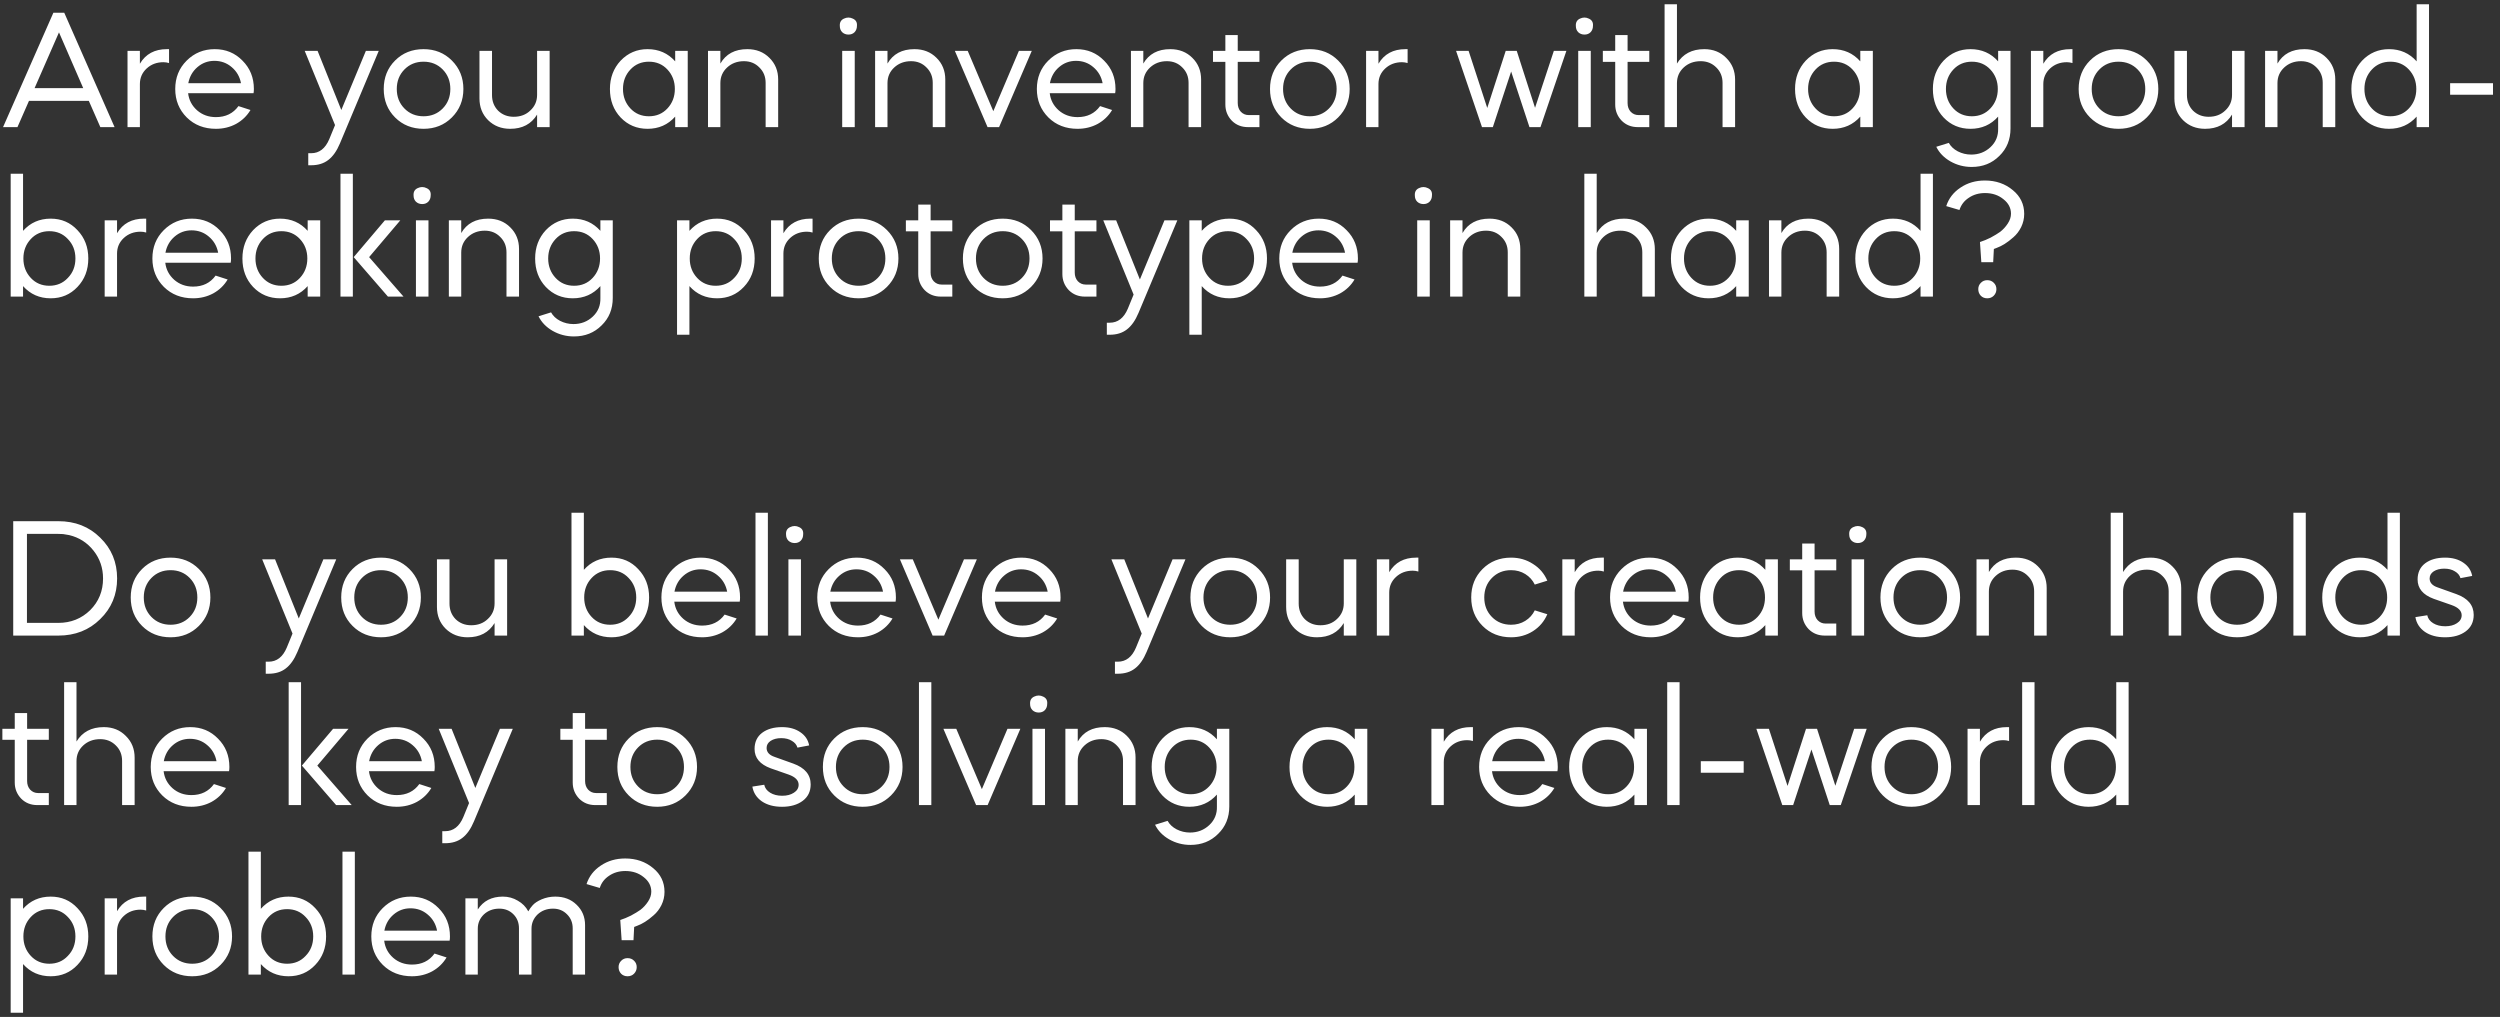 <svg width="295" height="120" viewBox="0 0 295 120" fill="none" xmlns="http://www.w3.org/2000/svg">
<rect x="0" y="0" width="295" height="120" fill="#333333" stroke="none"/>
<path d="M2.06 15H0.36L6.3 1.5H7.58L13.52 15H11.84L10.48 11.9H3.42L2.06 15ZM9.82 10.4L6.96 3.82L4.08 10.4H9.82ZM16.507 9.92V15H15.047V6H16.507V7.52C17.187 6.373 18.247 5.8 19.687 5.8H19.947V7.44C19.72 7.373 19.5 7.34 19.287 7.34C18.5 7.34 17.84 7.587 17.307 8.08C16.773 8.573 16.507 9.187 16.507 9.92ZM29.918 11H22.198C22.291 11.8 22.644 12.473 23.258 13.02C23.871 13.553 24.611 13.82 25.478 13.82C26.624 13.82 27.511 13.387 28.138 12.52L29.558 12.98C29.144 13.673 28.578 14.22 27.858 14.62C27.138 15.007 26.344 15.2 25.478 15.2C24.091 15.2 22.944 14.753 22.038 13.86C21.131 12.953 20.678 11.833 20.678 10.5C20.678 9.167 21.124 8.053 22.018 7.16C22.924 6.253 24.031 5.8 25.338 5.8C26.644 5.8 27.738 6.253 28.618 7.16C29.511 8.053 29.958 9.167 29.958 10.5C29.958 10.7 29.944 10.867 29.918 11ZM22.218 9.82H28.438C28.291 9.047 27.924 8.413 27.338 7.92C26.764 7.427 26.084 7.18 25.298 7.18C24.538 7.18 23.871 7.427 23.298 7.92C22.724 8.413 22.364 9.047 22.218 9.82ZM38.854 16.42L39.534 14.76L35.954 6H37.474L40.274 12.98L43.174 6H44.694L40.114 16.92C39.74 17.813 39.28 18.467 38.734 18.88C38.2 19.293 37.527 19.5 36.714 19.5H36.374V18.08H36.714C37.674 18.08 38.387 17.527 38.854 16.42ZM49.98 15.2C48.633 15.2 47.513 14.753 46.62 13.86C45.727 12.967 45.28 11.847 45.28 10.5C45.28 9.153 45.727 8.033 46.62 7.14C47.513 6.247 48.633 5.8 49.98 5.8C51.313 5.8 52.427 6.247 53.32 7.14C54.227 8.047 54.68 9.167 54.68 10.5C54.68 11.833 54.227 12.953 53.32 13.86C52.427 14.753 51.313 15.2 49.98 15.2ZM49.98 7.28C49.073 7.28 48.32 7.587 47.72 8.2C47.12 8.813 46.82 9.58 46.82 10.5C46.82 11.42 47.12 12.187 47.72 12.8C48.32 13.413 49.073 13.72 49.98 13.72C50.887 13.72 51.64 13.413 52.24 12.8C52.84 12.187 53.14 11.42 53.14 10.5C53.14 9.58 52.84 8.813 52.24 8.2C51.64 7.587 50.887 7.28 49.98 7.28ZM56.577 11.62V6H58.057V11.22C58.057 11.953 58.297 12.567 58.777 13.06C59.27 13.54 59.884 13.78 60.617 13.78C61.417 13.78 62.07 13.533 62.577 13.04C63.11 12.547 63.377 11.933 63.377 11.2V6H64.857V15H63.377V13.52C62.697 14.64 61.637 15.2 60.197 15.2C59.157 15.2 58.29 14.86 57.597 14.18C56.917 13.5 56.577 12.647 56.577 11.62ZM76.412 5.8C77.732 5.8 78.819 6.28 79.672 7.24V6H81.152V15H79.672V13.76C78.819 14.72 77.732 15.2 76.412 15.2C75.145 15.2 74.085 14.753 73.232 13.86C72.392 12.967 71.972 11.847 71.972 10.5C71.972 9.18 72.392 8.067 73.232 7.16C74.099 6.253 75.159 5.8 76.412 5.8ZM78.752 8.2C78.179 7.587 77.452 7.28 76.572 7.28C75.692 7.28 74.966 7.587 74.392 8.2C73.805 8.827 73.512 9.593 73.512 10.5C73.512 11.407 73.805 12.173 74.392 12.8C74.966 13.413 75.692 13.72 76.572 13.72C77.452 13.72 78.179 13.413 78.752 12.8C79.339 12.173 79.632 11.407 79.632 10.5C79.632 9.593 79.339 8.827 78.752 8.2ZM83.544 15V6H85.004V7.5C85.657 6.367 86.717 5.8 88.184 5.8C89.237 5.8 90.104 6.14 90.784 6.82C91.477 7.5 91.824 8.353 91.824 9.38V15H90.344V9.78C90.344 9.047 90.097 8.44 89.604 7.96C89.124 7.467 88.517 7.22 87.784 7.22C86.997 7.22 86.337 7.467 85.804 7.96C85.27 8.453 85.004 9.067 85.004 9.8V15H83.544ZM100.859 15H99.379V6H100.859V15ZM99.099 3.06C99.072 2.647 99.232 2.36 99.579 2.2C99.939 2.027 100.292 2.027 100.639 2.2C100.999 2.36 101.159 2.647 101.119 3.06C101.119 3.353 101.025 3.6 100.839 3.8C100.652 3.987 100.412 4.08 100.119 4.08C99.825 4.08 99.579 3.987 99.379 3.8C99.192 3.613 99.099 3.367 99.099 3.06ZM103.263 15V6H104.723V7.5C105.376 6.367 106.436 5.8 107.903 5.8C108.956 5.8 109.823 6.14 110.503 6.82C111.196 7.5 111.543 8.353 111.543 9.38V15H110.063V9.78C110.063 9.047 109.816 8.44 109.323 7.96C108.843 7.467 108.236 7.22 107.503 7.22C106.716 7.22 106.056 7.467 105.523 7.96C104.99 8.453 104.723 9.067 104.723 9.8V15H103.263ZM116.531 15L112.671 6H114.191L117.211 13.12L120.231 6H121.751L117.891 15H116.531ZM131.589 11H123.869C123.962 11.8 124.315 12.473 124.929 13.02C125.542 13.553 126.282 13.82 127.149 13.82C128.295 13.82 129.182 13.387 129.809 12.52L131.229 12.98C130.815 13.673 130.249 14.22 129.529 14.62C128.809 15.007 128.015 15.2 127.149 15.2C125.762 15.2 124.615 14.753 123.709 13.86C122.802 12.953 122.349 11.833 122.349 10.5C122.349 9.167 122.795 8.053 123.689 7.16C124.595 6.253 125.702 5.8 127.009 5.8C128.315 5.8 129.409 6.253 130.289 7.16C131.182 8.053 131.629 9.167 131.629 10.5C131.629 10.7 131.615 10.867 131.589 11ZM123.889 9.82H130.109C129.962 9.047 129.595 8.413 129.009 7.92C128.435 7.427 127.755 7.18 126.969 7.18C126.209 7.18 125.542 7.427 124.969 7.92C124.395 8.413 124.035 9.047 123.889 9.82ZM133.451 15V6H134.911V7.5C135.565 6.367 136.625 5.8 138.091 5.8C139.145 5.8 140.011 6.14 140.691 6.82C141.385 7.5 141.731 8.353 141.731 9.38V15H140.251V9.78C140.251 9.047 140.005 8.44 139.511 7.96C139.031 7.467 138.425 7.22 137.691 7.22C136.905 7.22 136.245 7.467 135.711 7.96C135.178 8.453 134.911 9.067 134.911 9.8V15H133.451ZM143.133 7.3V6H144.593V4.14H146.053V6H148.613V7.3H146.053V12.16C146.053 12.573 146.173 12.913 146.413 13.18C146.666 13.447 146.98 13.58 147.353 13.58H148.613V15H147.253C146.493 15 145.86 14.747 145.353 14.24C144.846 13.707 144.593 13.073 144.593 12.34V7.3H143.133ZM154.561 15.2C153.215 15.2 152.095 14.753 151.201 13.86C150.308 12.967 149.861 11.847 149.861 10.5C149.861 9.153 150.308 8.033 151.201 7.14C152.095 6.247 153.215 5.8 154.561 5.8C155.895 5.8 157.008 6.247 157.901 7.14C158.808 8.047 159.261 9.167 159.261 10.5C159.261 11.833 158.808 12.953 157.901 13.86C157.008 14.753 155.895 15.2 154.561 15.2ZM154.561 7.28C153.655 7.28 152.901 7.587 152.301 8.2C151.701 8.813 151.401 9.58 151.401 10.5C151.401 11.42 151.701 12.187 152.301 12.8C152.901 13.413 153.655 13.72 154.561 13.72C155.468 13.72 156.221 13.413 156.821 12.8C157.421 12.187 157.721 11.42 157.721 10.5C157.721 9.58 157.421 8.813 156.821 8.2C156.221 7.587 155.468 7.28 154.561 7.28ZM162.658 9.92V15H161.198V6H162.658V7.52C163.338 6.373 164.398 5.8 165.838 5.8H166.098V7.44C165.872 7.373 165.652 7.34 165.438 7.34C164.652 7.34 163.992 7.587 163.458 8.08C162.925 8.573 162.658 9.187 162.658 9.92ZM176.155 15H174.875L171.815 6H173.295L175.495 12.74L177.675 6H178.975L181.135 12.72L183.355 6H184.835L181.775 15H180.475L178.315 8.44L176.155 15ZM187.71 15H186.23V6H187.71V15ZM185.95 3.06C185.924 2.647 186.084 2.36 186.43 2.2C186.79 2.027 187.144 2.027 187.49 2.2C187.85 2.36 188.01 2.647 187.97 3.06C187.97 3.353 187.877 3.6 187.69 3.8C187.504 3.987 187.264 4.08 186.97 4.08C186.677 4.08 186.43 3.987 186.23 3.8C186.044 3.613 185.95 3.367 185.95 3.06ZM189.135 7.3V6H190.595V4.14H192.055V6H194.615V7.3H192.055V12.16C192.055 12.573 192.175 12.913 192.415 13.18C192.668 13.447 192.981 13.58 193.355 13.58H194.615V15H193.255C192.495 15 191.861 14.747 191.355 14.24C190.848 13.707 190.595 13.073 190.595 12.34V7.3H189.135ZM196.421 15V0.5H197.881V7.5C198.574 6.367 199.648 5.8 201.101 5.8C202.154 5.8 203.021 6.147 203.701 6.84C204.394 7.52 204.741 8.373 204.741 9.4V15H203.261V9.78C203.261 9.047 203.014 8.44 202.521 7.96C202.028 7.467 201.414 7.22 200.681 7.22C199.881 7.22 199.214 7.467 198.681 7.96C198.148 8.453 197.881 9.067 197.881 9.8V15H196.421ZM216.255 5.8C217.575 5.8 218.662 6.28 219.515 7.24V6H220.995V15H219.515V13.76C218.662 14.72 217.575 15.2 216.255 15.2C214.988 15.2 213.928 14.753 213.075 13.86C212.235 12.967 211.815 11.847 211.815 10.5C211.815 9.18 212.235 8.067 213.075 7.16C213.942 6.253 215.002 5.8 216.255 5.8ZM218.595 8.2C218.022 7.587 217.295 7.28 216.415 7.28C215.535 7.28 214.808 7.587 214.235 8.2C213.648 8.827 213.355 9.593 213.355 10.5C213.355 11.407 213.648 12.173 214.235 12.8C214.808 13.413 215.535 13.72 216.415 13.72C217.295 13.72 218.022 13.413 218.595 12.8C219.182 12.173 219.475 11.407 219.475 10.5C219.475 9.593 219.182 8.827 218.595 8.2ZM232.52 15.2C231.253 15.2 230.193 14.753 229.34 13.86C228.5 12.967 228.08 11.847 228.08 10.5C228.08 9.18 228.5 8.067 229.34 7.16C230.207 6.253 231.267 5.8 232.52 5.8C233.84 5.8 234.927 6.28 235.78 7.24V6H237.24V15.16C237.24 16.467 236.8 17.547 235.92 18.4C235.053 19.267 233.967 19.7 232.66 19.7C231.753 19.7 230.913 19.48 230.14 19.04C229.38 18.6 228.827 18.027 228.48 17.32L229.96 16.86C230.187 17.273 230.54 17.607 231.02 17.86C231.513 18.113 232.04 18.24 232.6 18.24C233.493 18.24 234.253 17.947 234.88 17.36C235.507 16.773 235.807 16.04 235.78 15.16V13.76C234.927 14.72 233.84 15.2 232.52 15.2ZM234.86 8.2C234.287 7.587 233.56 7.28 232.68 7.28C231.8 7.28 231.073 7.587 230.5 8.2C229.913 8.827 229.62 9.593 229.62 10.5C229.62 11.407 229.913 12.173 230.5 12.8C231.073 13.413 231.8 13.72 232.68 13.72C233.56 13.72 234.287 13.413 234.86 12.8C235.447 12.173 235.74 11.407 235.74 10.5C235.74 9.593 235.447 8.827 234.86 8.2ZM241.111 9.92V15H239.651V6H241.111V7.52C241.791 6.373 242.851 5.8 244.291 5.8H244.551V7.44C244.325 7.373 244.105 7.34 243.891 7.34C243.105 7.34 242.445 7.587 241.911 8.08C241.378 8.573 241.111 9.187 241.111 9.92ZM249.982 15.2C248.636 15.2 247.516 14.753 246.622 13.86C245.729 12.967 245.282 11.847 245.282 10.5C245.282 9.153 245.729 8.033 246.622 7.14C247.516 6.247 248.636 5.8 249.982 5.8C251.316 5.8 252.429 6.247 253.322 7.14C254.229 8.047 254.682 9.167 254.682 10.5C254.682 11.833 254.229 12.953 253.322 13.86C252.429 14.753 251.316 15.2 249.982 15.2ZM249.982 7.28C249.076 7.28 248.322 7.587 247.722 8.2C247.122 8.813 246.822 9.58 246.822 10.5C246.822 11.42 247.122 12.187 247.722 12.8C248.322 13.413 249.076 13.72 249.982 13.72C250.889 13.72 251.642 13.413 252.242 12.8C252.842 12.187 253.142 11.42 253.142 10.5C253.142 9.58 252.842 8.813 252.242 8.2C251.642 7.587 250.889 7.28 249.982 7.28ZM256.579 11.62V6H258.059V11.22C258.059 11.953 258.299 12.567 258.779 13.06C259.273 13.54 259.886 13.78 260.619 13.78C261.419 13.78 262.073 13.533 262.579 13.04C263.113 12.547 263.379 11.933 263.379 11.2V6H264.859V15H263.379V13.52C262.699 14.64 261.639 15.2 260.199 15.2C259.159 15.2 258.293 14.86 257.599 14.18C256.919 13.5 256.579 12.647 256.579 11.62ZM267.281 15V6H268.741V7.5C269.394 6.367 270.454 5.8 271.921 5.8C272.974 5.8 273.841 6.14 274.521 6.82C275.214 7.5 275.561 8.353 275.561 9.38V15H274.081V9.78C274.081 9.047 273.834 8.44 273.341 7.96C272.861 7.467 272.254 7.22 271.521 7.22C270.734 7.22 270.074 7.467 269.541 7.96C269.008 8.453 268.741 9.067 268.741 9.8V15H267.281ZM281.903 5.8C283.223 5.8 284.309 6.28 285.163 7.24V0.5H286.623V15H285.163V13.76C284.309 14.72 283.223 15.2 281.903 15.2C280.636 15.2 279.576 14.753 278.723 13.86C277.883 12.967 277.463 11.847 277.463 10.5C277.463 9.18 277.883 8.067 278.723 7.16C279.589 6.253 280.649 5.8 281.903 5.8ZM284.243 8.2C283.669 7.587 282.943 7.28 282.063 7.28C281.183 7.28 280.456 7.587 279.883 8.2C279.296 8.827 279.003 9.593 279.003 10.5C279.003 11.407 279.296 12.173 279.883 12.8C280.456 13.413 281.183 13.72 282.063 13.72C282.943 13.72 283.669 13.413 284.243 12.8C284.829 12.173 285.123 11.407 285.123 10.5C285.123 9.593 284.829 8.827 284.243 8.2ZM289.114 11.18V9.82H294.174V11.18H289.114ZM1.26 35V20.5H2.72V27.24C3.573 26.28 4.66 25.8 5.98 25.8C7.247 25.8 8.3 26.253 9.14 27.16C9.993 28.053 10.42 29.167 10.42 30.5C10.42 31.847 9.993 32.967 9.14 33.86C8.3 34.753 7.247 35.2 5.98 35.2C4.66 35.2 3.573 34.72 2.72 33.76V35H1.26ZM8 28.2C7.427 27.587 6.7 27.28 5.82 27.28C4.94 27.28 4.213 27.587 3.64 28.2C3.053 28.827 2.76 29.593 2.76 30.5C2.76 31.407 3.053 32.173 3.64 32.8C4.213 33.413 4.94 33.72 5.82 33.72C6.7 33.72 7.427 33.413 8 32.8C8.6 32.187 8.9 31.42 8.9 30.5C8.9 29.58 8.6 28.813 8 28.2ZM13.811 29.92V35H12.351V26H13.811V27.52C14.491 26.373 15.551 25.8 16.991 25.8H17.251V27.44C17.025 27.373 16.805 27.34 16.591 27.34C15.805 27.34 15.145 27.587 14.611 28.08C14.078 28.573 13.811 29.187 13.811 29.92ZM27.222 31H19.502C19.596 31.8 19.949 32.473 20.562 33.02C21.176 33.553 21.916 33.82 22.782 33.82C23.929 33.82 24.816 33.387 25.442 32.52L26.862 32.98C26.449 33.673 25.882 34.22 25.162 34.62C24.442 35.007 23.649 35.2 22.782 35.2C21.396 35.2 20.249 34.753 19.342 33.86C18.436 32.953 17.982 31.833 17.982 30.5C17.982 29.167 18.429 28.053 19.322 27.16C20.229 26.253 21.336 25.8 22.642 25.8C23.949 25.8 25.042 26.253 25.922 27.16C26.816 28.053 27.262 29.167 27.262 30.5C27.262 30.7 27.249 30.867 27.222 31ZM19.522 29.82H25.742C25.596 29.047 25.229 28.413 24.642 27.92C24.069 27.427 23.389 27.18 22.602 27.18C21.842 27.18 21.176 27.427 20.602 27.92C20.029 28.413 19.669 29.047 19.522 29.82ZM33.045 25.8C34.365 25.8 35.452 26.28 36.305 27.24V26H37.785V35H36.305V33.76C35.452 34.72 34.365 35.2 33.045 35.2C31.778 35.2 30.718 34.753 29.865 33.86C29.025 32.967 28.605 31.847 28.605 30.5C28.605 29.18 29.025 28.067 29.865 27.16C30.732 26.253 31.792 25.8 33.045 25.8ZM35.385 28.2C34.812 27.587 34.085 27.28 33.205 27.28C32.325 27.28 31.598 27.587 31.025 28.2C30.438 28.827 30.145 29.593 30.145 30.5C30.145 31.407 30.438 32.173 31.025 32.8C31.598 33.413 32.325 33.72 33.205 33.72C34.085 33.72 34.812 33.413 35.385 32.8C35.972 32.173 36.265 31.407 36.265 30.5C36.265 29.593 35.972 28.827 35.385 28.2ZM40.176 35V20.5H41.636V35H40.176ZM47.616 35H45.776L41.736 30.34L45.416 26H47.236L43.556 30.34L47.616 35ZM50.56 35H49.08V26H50.56V35ZM48.8 23.06C48.774 22.647 48.934 22.36 49.28 22.2C49.64 22.027 49.994 22.027 50.34 22.2C50.7 22.36 50.86 22.647 50.82 23.06C50.82 23.353 50.727 23.6 50.54 23.8C50.354 23.987 50.114 24.08 49.82 24.08C49.527 24.08 49.28 23.987 49.08 23.8C48.894 23.613 48.8 23.367 48.8 23.06ZM52.965 35V26H54.425V27.5C55.078 26.367 56.138 25.8 57.605 25.8C58.658 25.8 59.525 26.14 60.205 26.82C60.898 27.5 61.245 28.353 61.245 29.38V35H59.765V29.78C59.765 29.047 59.518 28.44 59.025 27.96C58.545 27.467 57.938 27.22 57.205 27.22C56.418 27.22 55.758 27.467 55.225 27.96C54.691 28.453 54.425 29.067 54.425 29.8V35H52.965ZM67.586 35.2C66.32 35.2 65.26 34.753 64.406 33.86C63.566 32.967 63.146 31.847 63.146 30.5C63.146 29.18 63.566 28.067 64.406 27.16C65.273 26.253 66.333 25.8 67.586 25.8C68.906 25.8 69.993 26.28 70.846 27.24V26H72.306V35.16C72.306 36.467 71.866 37.547 70.986 38.4C70.12 39.267 69.033 39.7 67.726 39.7C66.82 39.7 65.98 39.48 65.206 39.04C64.446 38.6 63.893 38.027 63.546 37.32L65.026 36.86C65.253 37.273 65.606 37.607 66.086 37.86C66.58 38.113 67.106 38.24 67.666 38.24C68.56 38.24 69.32 37.947 69.946 37.36C70.573 36.773 70.873 36.04 70.846 35.16V33.76C69.993 34.72 68.906 35.2 67.586 35.2ZM69.926 28.2C69.353 27.587 68.626 27.28 67.746 27.28C66.866 27.28 66.14 27.587 65.566 28.2C64.98 28.827 64.686 29.593 64.686 30.5C64.686 31.407 64.98 32.173 65.566 32.8C66.14 33.413 66.866 33.72 67.746 33.72C68.626 33.72 69.353 33.413 69.926 32.8C70.513 32.173 70.806 31.407 70.806 30.5C70.806 29.593 70.513 28.827 69.926 28.2ZM81.351 39.5H79.891V26H81.351V27.24C82.205 26.28 83.291 25.8 84.611 25.8C85.878 25.8 86.931 26.253 87.771 27.16C88.625 28.053 89.051 29.167 89.051 30.5C89.051 31.847 88.625 32.967 87.771 33.86C86.931 34.753 85.878 35.2 84.611 35.2C83.291 35.2 82.205 34.72 81.351 33.76V39.5ZM86.631 28.2C86.058 27.587 85.331 27.28 84.451 27.28C83.571 27.28 82.845 27.587 82.271 28.2C81.685 28.827 81.391 29.593 81.391 30.5C81.391 31.407 81.685 32.173 82.271 32.8C82.845 33.413 83.571 33.72 84.451 33.72C85.331 33.72 86.058 33.413 86.631 32.8C87.231 32.187 87.531 31.42 87.531 30.5C87.531 29.58 87.231 28.813 86.631 28.2ZM92.443 29.92V35H90.983V26H92.443V27.52C93.123 26.373 94.183 25.8 95.623 25.8H95.883V27.44C95.656 27.373 95.436 27.34 95.223 27.34C94.436 27.34 93.776 27.587 93.243 28.08C92.709 28.573 92.443 29.187 92.443 29.92ZM101.314 35.2C99.967 35.2 98.847 34.753 97.954 33.86C97.06 32.967 96.614 31.847 96.614 30.5C96.614 29.153 97.06 28.033 97.954 27.14C98.847 26.247 99.967 25.8 101.314 25.8C102.647 25.8 103.76 26.247 104.654 27.14C105.56 28.047 106.014 29.167 106.014 30.5C106.014 31.833 105.56 32.953 104.654 33.86C103.76 34.753 102.647 35.2 101.314 35.2ZM101.314 27.28C100.407 27.28 99.654 27.587 99.054 28.2C98.454 28.813 98.154 29.58 98.154 30.5C98.154 31.42 98.454 32.187 99.054 32.8C99.654 33.413 100.407 33.72 101.314 33.72C102.22 33.72 102.974 33.413 103.574 32.8C104.174 32.187 104.474 31.42 104.474 30.5C104.474 29.58 104.174 28.813 103.574 28.2C102.974 27.587 102.22 27.28 101.314 27.28ZM106.893 27.3V26H108.353V24.14H109.813V26H112.373V27.3H109.813V32.16C109.813 32.573 109.933 32.913 110.173 33.18C110.426 33.447 110.739 33.58 111.113 33.58H112.373V35H111.013C110.253 35 109.619 34.747 109.113 34.24C108.606 33.707 108.353 33.073 108.353 32.34V27.3H106.893ZM118.321 35.2C116.974 35.2 115.854 34.753 114.961 33.86C114.067 32.967 113.621 31.847 113.621 30.5C113.621 29.153 114.067 28.033 114.961 27.14C115.854 26.247 116.974 25.8 118.321 25.8C119.654 25.8 120.767 26.247 121.661 27.14C122.567 28.047 123.021 29.167 123.021 30.5C123.021 31.833 122.567 32.953 121.661 33.86C120.767 34.753 119.654 35.2 118.321 35.2ZM118.321 27.28C117.414 27.28 116.661 27.587 116.061 28.2C115.461 28.813 115.161 29.58 115.161 30.5C115.161 31.42 115.461 32.187 116.061 32.8C116.661 33.413 117.414 33.72 118.321 33.72C119.227 33.72 119.981 33.413 120.581 32.8C121.181 32.187 121.481 31.42 121.481 30.5C121.481 29.58 121.181 28.813 120.581 28.2C119.981 27.587 119.227 27.28 118.321 27.28ZM123.9 27.3V26H125.36V24.14H126.82V26H129.38V27.3H126.82V32.16C126.82 32.573 126.94 32.913 127.18 33.18C127.433 33.447 127.746 33.58 128.12 33.58H129.38V35H128.02C127.26 35 126.626 34.747 126.12 34.24C125.613 33.707 125.36 33.073 125.36 32.34V27.3H123.9ZM133.086 36.42L133.766 34.76L130.186 26H131.706L134.506 32.98L137.406 26H138.926L134.346 36.92C133.972 37.813 133.512 38.467 132.966 38.88C132.432 39.293 131.759 39.5 130.946 39.5H130.606V38.08H130.946C131.906 38.08 132.619 37.527 133.086 36.42ZM141.804 39.5H140.344V26H141.804V27.24C142.657 26.28 143.744 25.8 145.064 25.8C146.33 25.8 147.384 26.253 148.224 27.16C149.077 28.053 149.504 29.167 149.504 30.5C149.504 31.847 149.077 32.967 148.224 33.86C147.384 34.753 146.33 35.2 145.064 35.2C143.744 35.2 142.657 34.72 141.804 33.76V39.5ZM147.084 28.2C146.51 27.587 145.784 27.28 144.904 27.28C144.024 27.28 143.297 27.587 142.724 28.2C142.137 28.827 141.844 29.593 141.844 30.5C141.844 31.407 142.137 32.173 142.724 32.8C143.297 33.413 144.024 33.72 144.904 33.72C145.784 33.72 146.51 33.413 147.084 32.8C147.684 32.187 147.984 31.42 147.984 30.5C147.984 29.58 147.684 28.813 147.084 28.2ZM160.195 31H152.475C152.568 31.8 152.922 32.473 153.535 33.02C154.148 33.553 154.888 33.82 155.755 33.82C156.902 33.82 157.788 33.387 158.415 32.52L159.835 32.98C159.422 33.673 158.855 34.22 158.135 34.62C157.415 35.007 156.622 35.2 155.755 35.2C154.368 35.2 153.222 34.753 152.315 33.86C151.408 32.953 150.955 31.833 150.955 30.5C150.955 29.167 151.402 28.053 152.295 27.16C153.202 26.253 154.308 25.8 155.615 25.8C156.922 25.8 158.015 26.253 158.895 27.16C159.788 28.053 160.235 29.167 160.235 30.5C160.235 30.7 160.222 30.867 160.195 31ZM152.495 29.82H158.715C158.568 29.047 158.202 28.413 157.615 27.92C157.042 27.427 156.362 27.18 155.575 27.18C154.815 27.18 154.148 27.427 153.575 27.92C153.002 28.413 152.642 29.047 152.495 29.82ZM168.711 35H167.231V26H168.711V35ZM166.951 23.06C166.924 22.647 167.084 22.36 167.431 22.2C167.791 22.027 168.144 22.027 168.491 22.2C168.851 22.36 169.011 22.647 168.971 23.06C168.971 23.353 168.878 23.6 168.691 23.8C168.504 23.987 168.264 24.08 167.971 24.08C167.678 24.08 167.431 23.987 167.231 23.8C167.044 23.613 166.951 23.367 166.951 23.06ZM171.115 35V26H172.575V27.5C173.229 26.367 174.289 25.8 175.755 25.8C176.809 25.8 177.675 26.14 178.355 26.82C179.049 27.5 179.395 28.353 179.395 29.38V35H177.915V29.78C177.915 29.047 177.669 28.44 177.175 27.96C176.695 27.467 176.089 27.22 175.355 27.22C174.569 27.22 173.909 27.467 173.375 27.96C172.842 28.453 172.575 29.067 172.575 29.8V35H171.115ZM186.951 35V20.5H188.411V27.5C189.104 26.367 190.177 25.8 191.631 25.8C192.684 25.8 193.551 26.147 194.231 26.84C194.924 27.52 195.271 28.373 195.271 29.4V35H193.791V29.78C193.791 29.047 193.544 28.44 193.051 27.96C192.557 27.467 191.944 27.22 191.211 27.22C190.411 27.22 189.744 27.467 189.211 27.96C188.677 28.453 188.411 29.067 188.411 29.8V35H186.951ZM201.611 25.8C202.931 25.8 204.018 26.28 204.871 27.24V26H206.351V35H204.871V33.76C204.018 34.72 202.931 35.2 201.611 35.2C200.345 35.2 199.285 34.753 198.431 33.86C197.591 32.967 197.171 31.847 197.171 30.5C197.171 29.18 197.591 28.067 198.431 27.16C199.298 26.253 200.358 25.8 201.611 25.8ZM203.951 28.2C203.378 27.587 202.651 27.28 201.771 27.28C200.891 27.28 200.165 27.587 199.591 28.2C199.005 28.827 198.711 29.593 198.711 30.5C198.711 31.407 199.005 32.173 199.591 32.8C200.165 33.413 200.891 33.72 201.771 33.72C202.651 33.72 203.378 33.413 203.951 32.8C204.538 32.173 204.831 31.407 204.831 30.5C204.831 29.593 204.538 28.827 203.951 28.2ZM208.743 35V26H210.203V27.5C210.856 26.367 211.916 25.8 213.383 25.8C214.436 25.8 215.303 26.14 215.983 26.82C216.676 27.5 217.023 28.353 217.023 29.38V35H215.543V29.78C215.543 29.047 215.296 28.44 214.803 27.96C214.323 27.467 213.716 27.22 212.983 27.22C212.196 27.22 211.536 27.467 211.003 27.96C210.469 28.453 210.203 29.067 210.203 29.8V35H208.743ZM223.365 25.8C224.685 25.8 225.771 26.28 226.625 27.24V20.5H228.085V35H226.625V33.76C225.771 34.72 224.685 35.2 223.365 35.2C222.098 35.2 221.038 34.753 220.185 33.86C219.345 32.967 218.925 31.847 218.925 30.5C218.925 29.18 219.345 28.067 220.185 27.16C221.051 26.253 222.111 25.8 223.365 25.8ZM225.705 28.2C225.131 27.587 224.405 27.28 223.525 27.28C222.645 27.28 221.918 27.587 221.345 28.2C220.758 28.827 220.465 29.593 220.465 30.5C220.465 31.407 220.758 32.173 221.345 32.8C221.918 33.413 222.645 33.72 223.525 33.72C224.405 33.72 225.131 33.413 225.705 32.8C226.291 32.173 226.585 31.407 226.585 30.5C226.585 29.593 226.291 28.827 225.705 28.2ZM237.296 25.22C237.296 24.54 236.996 23.967 236.396 23.5C235.809 23.02 235.089 22.78 234.236 22.78C233.503 22.78 232.863 22.967 232.316 23.34C231.769 23.7 231.403 24.18 231.216 24.78L229.656 24.32C229.949 23.413 230.509 22.687 231.336 22.14C232.163 21.58 233.123 21.3 234.216 21.3C235.509 21.3 236.609 21.68 237.516 22.44C238.409 23.173 238.856 24.107 238.856 25.24C238.856 25.787 238.736 26.307 238.496 26.8C238.256 27.28 237.949 27.68 237.576 28C237.216 28.32 236.876 28.58 236.556 28.78C236.236 28.98 235.929 29.133 235.636 29.24L235.276 29.38L235.196 30.94H233.796L233.636 28.56C234.049 28.427 234.469 28.253 234.896 28.04C235.363 27.787 235.736 27.56 236.016 27.36C236.363 27.093 236.663 26.767 236.916 26.38C237.169 25.993 237.296 25.607 237.296 25.22ZM233.436 34.12C233.436 33.827 233.536 33.58 233.736 33.38C233.936 33.167 234.189 33.06 234.496 33.06C234.803 33.06 235.056 33.16 235.256 33.36C235.469 33.56 235.576 33.813 235.576 34.12C235.576 34.427 235.469 34.687 235.256 34.9C235.056 35.1 234.803 35.2 234.496 35.2C234.189 35.2 233.936 35.1 233.736 34.9C233.536 34.687 233.436 34.427 233.436 34.12ZM6.88 75H1.56V61.5H6.88C8.867 61.5 10.513 62.147 11.82 63.44C13.153 64.733 13.82 66.34 13.82 68.26C13.82 70.167 13.153 71.767 11.82 73.06C10.513 74.353 8.867 75 6.88 75ZM6.88 63H3.18V73.5H6.88C8.36 73.5 9.613 73 10.64 72C11.653 70.987 12.16 69.74 12.16 68.26C12.16 67.02 11.787 65.927 11.04 64.98C10.293 64.033 9.333 63.42 8.16 63.14L7.44 63.02C7.36 63.007 7.173 63 6.88 63ZM20.126 75.2C18.779 75.2 17.659 74.753 16.766 73.86C15.873 72.967 15.426 71.847 15.426 70.5C15.426 69.153 15.873 68.033 16.766 67.14C17.659 66.247 18.779 65.8 20.126 65.8C21.459 65.8 22.573 66.247 23.466 67.14C24.373 68.047 24.826 69.167 24.826 70.5C24.826 71.833 24.373 72.953 23.466 73.86C22.573 74.753 21.459 75.2 20.126 75.2ZM20.126 67.28C19.219 67.28 18.466 67.587 17.866 68.2C17.266 68.813 16.966 69.58 16.966 70.5C16.966 71.42 17.266 72.187 17.866 72.8C18.466 73.413 19.219 73.72 20.126 73.72C21.033 73.72 21.786 73.413 22.386 72.8C22.986 72.187 23.286 71.42 23.286 70.5C23.286 69.58 22.986 68.813 22.386 68.2C21.786 67.587 21.033 67.28 20.126 67.28ZM33.837 76.42L34.517 74.76L30.937 66H32.457L35.257 72.98L38.157 66H39.677L35.097 76.92C34.723 77.813 34.263 78.467 33.717 78.88C33.183 79.293 32.51 79.5 31.697 79.5H31.357V78.08H31.697C32.657 78.08 33.37 77.527 33.837 76.42ZM44.963 75.2C43.616 75.2 42.496 74.753 41.603 73.86C40.709 72.967 40.263 71.847 40.263 70.5C40.263 69.153 40.709 68.033 41.603 67.14C42.496 66.247 43.616 65.8 44.963 65.8C46.296 65.8 47.41 66.247 48.303 67.14C49.209 68.047 49.663 69.167 49.663 70.5C49.663 71.833 49.209 72.953 48.303 73.86C47.41 74.753 46.296 75.2 44.963 75.2ZM44.963 67.28C44.056 67.28 43.303 67.587 42.703 68.2C42.103 68.813 41.803 69.58 41.803 70.5C41.803 71.42 42.103 72.187 42.703 72.8C43.303 73.413 44.056 73.72 44.963 73.72C45.87 73.72 46.623 73.413 47.223 72.8C47.823 72.187 48.123 71.42 48.123 70.5C48.123 69.58 47.823 68.813 47.223 68.2C46.623 67.587 45.87 67.28 44.963 67.28ZM51.56 71.62V66H53.04V71.22C53.04 71.953 53.28 72.567 53.76 73.06C54.253 73.54 54.867 73.78 55.6 73.78C56.4 73.78 57.053 73.533 57.56 73.04C58.093 72.547 58.36 71.933 58.36 71.2V66H59.84V75H58.36V73.52C57.68 74.64 56.62 75.2 55.18 75.2C54.14 75.2 53.273 74.86 52.58 74.18C51.9 73.5 51.56 72.647 51.56 71.62ZM67.435 75V60.5H68.895V67.24C69.748 66.28 70.835 65.8 72.155 65.8C73.422 65.8 74.475 66.253 75.315 67.16C76.168 68.053 76.595 69.167 76.595 70.5C76.595 71.847 76.168 72.967 75.315 73.86C74.475 74.753 73.422 75.2 72.155 75.2C70.835 75.2 69.748 74.72 68.895 73.76V75H67.435ZM74.175 68.2C73.602 67.587 72.875 67.28 71.995 67.28C71.115 67.28 70.388 67.587 69.815 68.2C69.228 68.827 68.935 69.593 68.935 70.5C68.935 71.407 69.228 72.173 69.815 72.8C70.388 73.413 71.115 73.72 71.995 73.72C72.875 73.72 73.602 73.413 74.175 72.8C74.775 72.187 75.075 71.42 75.075 70.5C75.075 69.58 74.775 68.813 74.175 68.2ZM87.286 71H79.566C79.66 71.8 80.013 72.473 80.626 73.02C81.24 73.553 81.98 73.82 82.846 73.82C83.993 73.82 84.88 73.387 85.506 72.52L86.926 72.98C86.513 73.673 85.946 74.22 85.226 74.62C84.506 75.007 83.713 75.2 82.846 75.2C81.46 75.2 80.313 74.753 79.406 73.86C78.5 72.953 78.046 71.833 78.046 70.5C78.046 69.167 78.493 68.053 79.386 67.16C80.293 66.253 81.4 65.8 82.706 65.8C84.013 65.8 85.106 66.253 85.986 67.16C86.88 68.053 87.326 69.167 87.326 70.5C87.326 70.7 87.313 70.867 87.286 71ZM79.586 69.82H85.806C85.66 69.047 85.293 68.413 84.706 67.92C84.133 67.427 83.453 67.18 82.666 67.18C81.906 67.18 81.24 67.427 80.666 67.92C80.093 68.413 79.733 69.047 79.586 69.82ZM90.609 75H89.149V60.5H90.609V75ZM94.513 75H93.033V66H94.513V75ZM92.753 63.06C92.727 62.647 92.887 62.36 93.233 62.2C93.593 62.027 93.947 62.027 94.293 62.2C94.653 62.36 94.813 62.647 94.773 63.06C94.773 63.353 94.68 63.6 94.493 63.8C94.307 63.987 94.067 64.08 93.773 64.08C93.48 64.08 93.233 63.987 93.033 63.8C92.847 63.613 92.753 63.367 92.753 63.06ZM105.678 71H97.958C98.051 71.8 98.404 72.473 99.018 73.02C99.631 73.553 100.371 73.82 101.238 73.82C102.384 73.82 103.271 73.387 103.898 72.52L105.318 72.98C104.904 73.673 104.338 74.22 103.618 74.62C102.898 75.007 102.104 75.2 101.238 75.2C99.851 75.2 98.704 74.753 97.798 73.86C96.891 72.953 96.438 71.833 96.438 70.5C96.438 69.167 96.885 68.053 97.778 67.16C98.684 66.253 99.791 65.8 101.098 65.8C102.404 65.8 103.498 66.253 104.378 67.16C105.271 68.053 105.718 69.167 105.718 70.5C105.718 70.7 105.704 70.867 105.678 71ZM97.978 69.82H104.198C104.051 69.047 103.684 68.413 103.098 67.92C102.524 67.427 101.844 67.18 101.058 67.18C100.298 67.18 99.631 67.427 99.058 67.92C98.484 68.413 98.124 69.047 97.978 69.82ZM110.049 75L106.189 66H107.709L110.729 73.12L113.749 66H115.269L111.409 75H110.049ZM125.107 71H117.387C117.48 71.8 117.833 72.473 118.447 73.02C119.06 73.553 119.8 73.82 120.667 73.82C121.813 73.82 122.7 73.387 123.327 72.52L124.747 72.98C124.333 73.673 123.767 74.22 123.047 74.62C122.327 75.007 121.533 75.2 120.667 75.2C119.28 75.2 118.133 74.753 117.227 73.86C116.32 72.953 115.867 71.833 115.867 70.5C115.867 69.167 116.313 68.053 117.207 67.16C118.113 66.253 119.22 65.8 120.527 65.8C121.833 65.8 122.927 66.253 123.807 67.16C124.7 68.053 125.147 69.167 125.147 70.5C125.147 70.7 125.133 70.867 125.107 71ZM117.407 69.82H123.627C123.48 69.047 123.113 68.413 122.527 67.92C121.953 67.427 121.273 67.18 120.487 67.18C119.727 67.18 119.06 67.427 118.487 67.92C117.913 68.413 117.553 69.047 117.407 69.82ZM134.043 76.42L134.723 74.76L131.143 66H132.663L135.463 72.98L138.363 66H139.883L135.303 76.92C134.929 77.813 134.469 78.467 133.923 78.88C133.389 79.293 132.716 79.5 131.903 79.5H131.563V78.08H131.903C132.863 78.08 133.576 77.527 134.043 76.42ZM145.169 75.2C143.822 75.2 142.702 74.753 141.809 73.86C140.916 72.967 140.469 71.847 140.469 70.5C140.469 69.153 140.916 68.033 141.809 67.14C142.702 66.247 143.822 65.8 145.169 65.8C146.502 65.8 147.616 66.247 148.509 67.14C149.416 68.047 149.869 69.167 149.869 70.5C149.869 71.833 149.416 72.953 148.509 73.86C147.616 74.753 146.502 75.2 145.169 75.2ZM145.169 67.28C144.262 67.28 143.509 67.587 142.909 68.2C142.309 68.813 142.009 69.58 142.009 70.5C142.009 71.42 142.309 72.187 142.909 72.8C143.509 73.413 144.262 73.72 145.169 73.72C146.076 73.72 146.829 73.413 147.429 72.8C148.029 72.187 148.329 71.42 148.329 70.5C148.329 69.58 148.029 68.813 147.429 68.2C146.829 67.587 146.076 67.28 145.169 67.28ZM151.766 71.62V66H153.246V71.22C153.246 71.953 153.486 72.567 153.966 73.06C154.459 73.54 155.073 73.78 155.806 73.78C156.606 73.78 157.259 73.533 157.766 73.04C158.299 72.547 158.566 71.933 158.566 71.2V66H160.046V75H158.566V73.52C157.886 74.64 156.826 75.2 155.386 75.2C154.346 75.2 153.479 74.86 152.786 74.18C152.106 73.5 151.766 72.647 151.766 71.62ZM163.928 69.92V75H162.468V66H163.928V67.52C164.608 66.373 165.668 65.8 167.108 65.8H167.368V67.44C167.141 67.373 166.921 67.34 166.708 67.34C165.921 67.34 165.261 67.587 164.728 68.08C164.194 68.573 163.928 69.187 163.928 69.92ZM182.584 68.52L181.104 68.98C180.851 68.46 180.478 68.047 179.984 67.74C179.491 67.433 178.931 67.28 178.304 67.28C177.398 67.28 176.644 67.587 176.044 68.2C175.444 68.813 175.144 69.58 175.144 70.5C175.144 71.42 175.444 72.187 176.044 72.8C176.644 73.413 177.398 73.72 178.304 73.72C178.931 73.72 179.491 73.567 179.984 73.26C180.478 72.953 180.851 72.54 181.104 72.02L182.584 72.48C182.224 73.32 181.658 73.987 180.884 74.48C180.124 74.96 179.264 75.2 178.304 75.2C176.958 75.2 175.838 74.753 174.944 73.86C174.051 72.967 173.604 71.847 173.604 70.5C173.604 69.153 174.051 68.033 174.944 67.14C175.838 66.247 176.958 65.8 178.304 65.8C179.264 65.8 180.124 66.047 180.884 66.54C181.658 67.02 182.224 67.68 182.584 68.52ZM185.815 69.92V75H184.355V66H185.815V67.52C186.495 66.373 187.555 65.8 188.995 65.8H189.255V67.44C189.029 67.373 188.809 67.34 188.595 67.34C187.809 67.34 187.149 67.587 186.615 68.08C186.082 68.573 185.815 69.187 185.815 69.92ZM199.226 71H191.506C191.6 71.8 191.953 72.473 192.566 73.02C193.18 73.553 193.92 73.82 194.786 73.82C195.933 73.82 196.82 73.387 197.446 72.52L198.866 72.98C198.453 73.673 197.886 74.22 197.166 74.62C196.446 75.007 195.653 75.2 194.786 75.2C193.4 75.2 192.253 74.753 191.346 73.86C190.44 72.953 189.986 71.833 189.986 70.5C189.986 69.167 190.433 68.053 191.326 67.16C192.233 66.253 193.34 65.8 194.646 65.8C195.953 65.8 197.046 66.253 197.926 67.16C198.82 68.053 199.266 69.167 199.266 70.5C199.266 70.7 199.253 70.867 199.226 71ZM191.526 69.82H197.746C197.6 69.047 197.233 68.413 196.646 67.92C196.073 67.427 195.393 67.18 194.606 67.18C193.846 67.18 193.18 67.427 192.606 67.92C192.033 68.413 191.673 69.047 191.526 69.82ZM205.049 65.8C206.369 65.8 207.456 66.28 208.309 67.24V66H209.789V75H208.309V73.76C207.456 74.72 206.369 75.2 205.049 75.2C203.782 75.2 202.722 74.753 201.869 73.86C201.029 72.967 200.609 71.847 200.609 70.5C200.609 69.18 201.029 68.067 201.869 67.16C202.736 66.253 203.796 65.8 205.049 65.8ZM207.389 68.2C206.816 67.587 206.089 67.28 205.209 67.28C204.329 67.28 203.602 67.587 203.029 68.2C202.442 68.827 202.149 69.593 202.149 70.5C202.149 71.407 202.442 72.173 203.029 72.8C203.602 73.413 204.329 73.72 205.209 73.72C206.089 73.72 206.816 73.413 207.389 72.8C207.976 72.173 208.269 71.407 208.269 70.5C208.269 69.593 207.976 68.827 207.389 68.2ZM211.2 67.3V66H212.66V64.14H214.12V66H216.68V67.3H214.12V72.16C214.12 72.573 214.24 72.913 214.48 73.18C214.734 73.447 215.047 73.58 215.42 73.58H216.68V75H215.32C214.56 75 213.927 74.747 213.42 74.24C212.914 73.707 212.66 73.073 212.66 72.34V67.3H211.2ZM219.967 75H218.487V66H219.967V75ZM218.207 63.06C218.18 62.647 218.34 62.36 218.687 62.2C219.047 62.027 219.4 62.027 219.747 62.2C220.107 62.36 220.267 62.647 220.227 63.06C220.227 63.353 220.133 63.6 219.947 63.8C219.76 63.987 219.52 64.08 219.227 64.08C218.933 64.08 218.687 63.987 218.487 63.8C218.3 63.613 218.207 63.367 218.207 63.06ZM226.591 75.2C225.244 75.2 224.124 74.753 223.231 73.86C222.338 72.967 221.891 71.847 221.891 70.5C221.891 69.153 222.338 68.033 223.231 67.14C224.124 66.247 225.244 65.8 226.591 65.8C227.924 65.8 229.038 66.247 229.931 67.14C230.838 68.047 231.291 69.167 231.291 70.5C231.291 71.833 230.838 72.953 229.931 73.86C229.038 74.753 227.924 75.2 226.591 75.2ZM226.591 67.28C225.684 67.28 224.931 67.587 224.331 68.2C223.731 68.813 223.431 69.58 223.431 70.5C223.431 71.42 223.731 72.187 224.331 72.8C224.931 73.413 225.684 73.72 226.591 73.72C227.498 73.72 228.251 73.413 228.851 72.8C229.451 72.187 229.751 71.42 229.751 70.5C229.751 69.58 229.451 68.813 228.851 68.2C228.251 67.587 227.498 67.28 226.591 67.28ZM233.228 75V66H234.688V67.5C235.341 66.367 236.401 65.8 237.868 65.8C238.921 65.8 239.788 66.14 240.468 66.82C241.161 67.5 241.508 68.353 241.508 69.38V75H240.028V69.78C240.028 69.047 239.781 68.44 239.288 67.96C238.808 67.467 238.201 67.22 237.468 67.22C236.681 67.22 236.021 67.467 235.488 67.96C234.955 68.453 234.688 69.067 234.688 69.8V75H233.228ZM249.063 75V60.5H250.523V67.5C251.216 66.367 252.29 65.8 253.743 65.8C254.796 65.8 255.663 66.147 256.343 66.84C257.036 67.52 257.383 68.373 257.383 69.4V75H255.903V69.78C255.903 69.047 255.656 68.44 255.163 67.96C254.67 67.467 254.056 67.22 253.323 67.22C252.523 67.22 251.856 67.467 251.323 67.96C250.79 68.453 250.523 69.067 250.523 69.8V75H249.063ZM263.984 75.2C262.637 75.2 261.517 74.753 260.624 73.86C259.731 72.967 259.284 71.847 259.284 70.5C259.284 69.153 259.731 68.033 260.624 67.14C261.517 66.247 262.637 65.8 263.984 65.8C265.317 65.8 266.431 66.247 267.324 67.14C268.231 68.047 268.684 69.167 268.684 70.5C268.684 71.833 268.231 72.953 267.324 73.86C266.431 74.753 265.317 75.2 263.984 75.2ZM263.984 67.28C263.077 67.28 262.324 67.587 261.724 68.2C261.124 68.813 260.824 69.58 260.824 70.5C260.824 71.42 261.124 72.187 261.724 72.8C262.324 73.413 263.077 73.72 263.984 73.72C264.891 73.72 265.644 73.413 266.244 72.8C266.844 72.187 267.144 71.42 267.144 70.5C267.144 69.58 266.844 68.813 266.244 68.2C265.644 67.587 264.891 67.28 263.984 67.28ZM272.081 75H270.621V60.5H272.081V75ZM278.465 65.8C279.785 65.8 280.872 66.28 281.725 67.24V60.5H283.185V75H281.725V73.76C280.872 74.72 279.785 75.2 278.465 75.2C277.199 75.2 276.139 74.753 275.285 73.86C274.445 72.967 274.025 71.847 274.025 70.5C274.025 69.18 274.445 68.067 275.285 67.16C276.152 66.253 277.212 65.8 278.465 65.8ZM280.805 68.2C280.232 67.587 279.505 67.28 278.625 67.28C277.745 67.28 277.019 67.587 276.445 68.2C275.859 68.827 275.565 69.593 275.565 70.5C275.565 71.407 275.859 72.173 276.445 72.8C277.019 73.413 277.745 73.72 278.625 73.72C279.505 73.72 280.232 73.413 280.805 72.8C281.392 72.173 281.685 71.407 281.685 70.5C281.685 69.593 281.392 68.827 280.805 68.2ZM291.717 67.96L290.337 68.22C290.243 67.887 290.023 67.62 289.677 67.42C289.343 67.207 288.923 67.1 288.417 67.1C287.923 67.1 287.51 67.207 287.177 67.42C286.857 67.633 286.697 67.913 286.697 68.26C286.697 68.753 287.017 69.107 287.657 69.32L289.837 70.1C291.21 70.593 291.897 71.413 291.897 72.56C291.897 73.387 291.583 74.033 290.957 74.5C290.33 74.967 289.517 75.2 288.517 75.2C287.557 75.2 286.763 74.987 286.137 74.56C285.51 74.12 285.137 73.54 285.017 72.82L286.417 72.6C286.497 72.987 286.73 73.3 287.117 73.54C287.503 73.78 287.977 73.9 288.537 73.9C289.097 73.9 289.557 73.78 289.917 73.54C290.29 73.3 290.477 72.987 290.477 72.6C290.477 72.08 290.083 71.68 289.297 71.4L287.177 70.66C285.91 70.193 285.277 69.433 285.277 68.38C285.277 67.567 285.57 66.933 286.157 66.48C286.757 66.027 287.543 65.8 288.517 65.8C289.383 65.8 290.103 66 290.677 66.4C291.25 66.787 291.597 67.307 291.717 67.96ZM0.28 87.3V86H1.74V84.14H3.2V86H5.76V87.3H3.2V92.16C3.2 92.573 3.32 92.913 3.56 93.18C3.813 93.447 4.127 93.58 4.5 93.58H5.76V95H4.4C3.64 95 3.007 94.747 2.5 94.24C1.993 93.707 1.74 93.073 1.74 92.34V87.3H0.28ZM7.566 95V80.5H9.026V87.5C9.72 86.367 10.793 85.8 12.246 85.8C13.3 85.8 14.166 86.147 14.846 86.84C15.54 87.52 15.886 88.373 15.886 89.4V95H14.406V89.78C14.406 89.047 14.16 88.44 13.666 87.96C13.173 87.467 12.56 87.22 11.826 87.22C11.026 87.22 10.36 87.467 9.826 87.96C9.293 88.453 9.026 89.067 9.026 89.8V95H7.566ZM27.027 91H19.307C19.4 91.8 19.754 92.473 20.367 93.02C20.98 93.553 21.72 93.82 22.587 93.82C23.734 93.82 24.62 93.387 25.247 92.52L26.667 92.98C26.254 93.673 25.687 94.22 24.967 94.62C24.247 95.007 23.454 95.2 22.587 95.2C21.2 95.2 20.054 94.753 19.147 93.86C18.24 92.953 17.787 91.833 17.787 90.5C17.787 89.167 18.234 88.053 19.127 87.16C20.034 86.253 21.14 85.8 22.447 85.8C23.754 85.8 24.847 86.253 25.727 87.16C26.62 88.053 27.067 89.167 27.067 90.5C27.067 90.7 27.054 90.867 27.027 91ZM19.327 89.82H25.547C25.4 89.047 25.034 88.413 24.447 87.92C23.874 87.427 23.194 87.18 22.407 87.18C21.647 87.18 20.98 87.427 20.407 87.92C19.834 88.413 19.474 89.047 19.327 89.82ZM34.063 95V80.5H35.523V95H34.063ZM41.503 95H39.663L35.623 90.34L39.303 86H41.123L37.443 90.34L41.503 95ZM51.258 91H43.538C43.632 91.8 43.985 92.473 44.598 93.02C45.212 93.553 45.952 93.82 46.818 93.82C47.965 93.82 48.852 93.387 49.478 92.52L50.898 92.98C50.485 93.673 49.918 94.22 49.198 94.62C48.478 95.007 47.685 95.2 46.818 95.2C45.432 95.2 44.285 94.753 43.378 93.86C42.472 92.953 42.018 91.833 42.018 90.5C42.018 89.167 42.465 88.053 43.358 87.16C44.265 86.253 45.372 85.8 46.678 85.8C47.985 85.8 49.078 86.253 49.958 87.16C50.852 88.053 51.298 89.167 51.298 90.5C51.298 90.7 51.285 90.867 51.258 91ZM43.558 89.82H49.778C49.632 89.047 49.265 88.413 48.678 87.92C48.105 87.427 47.425 87.18 46.638 87.18C45.878 87.18 45.212 87.427 44.638 87.92C44.065 88.413 43.705 89.047 43.558 89.82ZM54.669 96.42L55.349 94.76L51.769 86H53.289L56.089 92.98L58.989 86H60.509L55.929 96.92C55.556 97.813 55.096 98.467 54.549 98.88C54.016 99.293 53.343 99.5 52.529 99.5H52.189V98.08H52.529C53.489 98.08 54.203 97.527 54.669 96.42ZM66.121 87.3V86H67.581V84.14H69.041V86H71.601V87.3H69.041V92.16C69.041 92.573 69.161 92.913 69.401 93.18C69.654 93.447 69.967 93.58 70.341 93.58H71.601V95H70.241C69.481 95 68.847 94.747 68.341 94.24C67.834 93.707 67.581 93.073 67.581 92.34V87.3H66.121ZM77.549 95.2C76.202 95.2 75.082 94.753 74.189 93.86C73.295 92.967 72.849 91.847 72.849 90.5C72.849 89.153 73.295 88.033 74.189 87.14C75.082 86.247 76.202 85.8 77.549 85.8C78.882 85.8 79.995 86.247 80.889 87.14C81.795 88.047 82.249 89.167 82.249 90.5C82.249 91.833 81.795 92.953 80.889 93.86C79.995 94.753 78.882 95.2 77.549 95.2ZM77.549 87.28C76.642 87.28 75.889 87.587 75.289 88.2C74.689 88.813 74.389 89.58 74.389 90.5C74.389 91.42 74.689 92.187 75.289 92.8C75.889 93.413 76.642 93.72 77.549 93.72C78.455 93.72 79.209 93.413 79.809 92.8C80.409 92.187 80.709 91.42 80.709 90.5C80.709 89.58 80.409 88.813 79.809 88.2C79.209 87.587 78.455 87.28 77.549 87.28ZM95.479 87.96L94.099 88.22C94.006 87.887 93.786 87.62 93.439 87.42C93.106 87.207 92.686 87.1 92.179 87.1C91.686 87.1 91.273 87.207 90.939 87.42C90.619 87.633 90.459 87.913 90.459 88.26C90.459 88.753 90.779 89.107 91.419 89.32L93.599 90.1C94.973 90.593 95.659 91.413 95.659 92.56C95.659 93.387 95.346 94.033 94.719 94.5C94.093 94.967 93.279 95.2 92.279 95.2C91.319 95.2 90.526 94.987 89.899 94.56C89.273 94.12 88.899 93.54 88.779 92.82L90.179 92.6C90.259 92.987 90.493 93.3 90.879 93.54C91.266 93.78 91.739 93.9 92.299 93.9C92.859 93.9 93.319 93.78 93.679 93.54C94.053 93.3 94.239 92.987 94.239 92.6C94.239 92.08 93.846 91.68 93.059 91.4L90.939 90.66C89.673 90.193 89.039 89.433 89.039 88.38C89.039 87.567 89.333 86.933 89.919 86.48C90.519 86.027 91.306 85.8 92.279 85.8C93.146 85.8 93.866 86 94.439 86.4C95.013 86.787 95.359 87.307 95.479 87.96ZM101.8 95.2C100.453 95.2 99.333 94.753 98.439 93.86C97.546 92.967 97.1 91.847 97.1 90.5C97.1 89.153 97.546 88.033 98.439 87.14C99.333 86.247 100.453 85.8 101.8 85.8C103.133 85.8 104.246 86.247 105.14 87.14C106.046 88.047 106.5 89.167 106.5 90.5C106.5 91.833 106.046 92.953 105.14 93.86C104.246 94.753 103.133 95.2 101.8 95.2ZM101.8 87.28C100.893 87.28 100.14 87.587 99.54 88.2C98.939 88.813 98.639 89.58 98.639 90.5C98.639 91.42 98.939 92.187 99.54 92.8C100.14 93.413 100.893 93.72 101.8 93.72C102.706 93.72 103.46 93.413 104.06 92.8C104.66 92.187 104.96 91.42 104.96 90.5C104.96 89.58 104.66 88.813 104.06 88.2C103.46 87.587 102.706 87.28 101.8 87.28ZM109.897 95H108.437V80.5H109.897V95ZM115.181 95L111.321 86H112.841L115.861 93.12L118.881 86H120.401L116.541 95H115.181ZM123.31 95H121.83V86H123.31V95ZM121.55 83.06C121.524 82.647 121.684 82.36 122.03 82.2C122.39 82.027 122.744 82.027 123.09 82.2C123.45 82.36 123.61 82.647 123.57 83.06C123.57 83.353 123.477 83.6 123.29 83.8C123.104 83.987 122.864 84.08 122.57 84.08C122.277 84.08 122.03 83.987 121.83 83.8C121.644 83.613 121.55 83.367 121.55 83.06ZM125.715 95V86H127.175V87.5C127.828 86.367 128.888 85.8 130.355 85.8C131.408 85.8 132.275 86.14 132.955 86.82C133.648 87.5 133.995 88.353 133.995 89.38V95H132.515V89.78C132.515 89.047 132.268 88.44 131.775 87.96C131.295 87.467 130.688 87.22 129.955 87.22C129.168 87.22 128.508 87.467 127.975 87.96C127.441 88.453 127.175 89.067 127.175 89.8V95H125.715ZM140.336 95.2C139.07 95.2 138.01 94.753 137.156 93.86C136.316 92.967 135.896 91.847 135.896 90.5C135.896 89.18 136.316 88.067 137.156 87.16C138.023 86.253 139.083 85.8 140.336 85.8C141.656 85.8 142.743 86.28 143.596 87.24V86H145.056V95.16C145.056 96.467 144.616 97.547 143.736 98.4C142.87 99.267 141.783 99.7 140.476 99.7C139.57 99.7 138.73 99.48 137.956 99.04C137.196 98.6 136.643 98.027 136.296 97.32L137.776 96.86C138.003 97.273 138.356 97.607 138.836 97.86C139.33 98.113 139.856 98.24 140.416 98.24C141.31 98.24 142.07 97.947 142.696 97.36C143.323 96.773 143.623 96.04 143.596 95.16V93.76C142.743 94.72 141.656 95.2 140.336 95.2ZM142.676 88.2C142.103 87.587 141.376 87.28 140.496 87.28C139.616 87.28 138.89 87.587 138.316 88.2C137.73 88.827 137.436 89.593 137.436 90.5C137.436 91.407 137.73 92.173 138.316 92.8C138.89 93.413 139.616 93.72 140.496 93.72C141.376 93.72 142.103 93.413 142.676 92.8C143.263 92.173 143.556 91.407 143.556 90.5C143.556 89.593 143.263 88.827 142.676 88.2ZM156.601 85.8C157.921 85.8 159.008 86.28 159.861 87.24V86H161.341V95H159.861V93.76C159.008 94.72 157.921 95.2 156.601 95.2C155.335 95.2 154.275 94.753 153.421 93.86C152.581 92.967 152.161 91.847 152.161 90.5C152.161 89.18 152.581 88.067 153.421 87.16C154.288 86.253 155.348 85.8 156.601 85.8ZM158.941 88.2C158.368 87.587 157.641 87.28 156.761 87.28C155.881 87.28 155.155 87.587 154.581 88.2C153.995 88.827 153.701 89.593 153.701 90.5C153.701 91.407 153.995 92.173 154.581 92.8C155.155 93.413 155.881 93.72 156.761 93.72C157.641 93.72 158.368 93.413 158.941 92.8C159.528 92.173 159.821 91.407 159.821 90.5C159.821 89.593 159.528 88.827 158.941 88.2ZM170.366 89.92V95H168.906V86H170.366V87.52C171.046 86.373 172.106 85.8 173.546 85.8H173.806V87.44C173.579 87.373 173.359 87.34 173.146 87.34C172.359 87.34 171.699 87.587 171.166 88.08C170.633 88.573 170.366 89.187 170.366 89.92ZM183.777 91H176.057C176.15 91.8 176.504 92.473 177.117 93.02C177.73 93.553 178.47 93.82 179.337 93.82C180.484 93.82 181.37 93.387 181.997 92.52L183.417 92.98C183.004 93.673 182.437 94.22 181.717 94.62C180.997 95.007 180.204 95.2 179.337 95.2C177.95 95.2 176.804 94.753 175.897 93.86C174.99 92.953 174.537 91.833 174.537 90.5C174.537 89.167 174.984 88.053 175.877 87.16C176.784 86.253 177.89 85.8 179.197 85.8C180.504 85.8 181.597 86.253 182.477 87.16C183.37 88.053 183.817 89.167 183.817 90.5C183.817 90.7 183.804 90.867 183.777 91ZM176.077 89.82H182.297C182.15 89.047 181.784 88.413 181.197 87.92C180.624 87.427 179.944 87.18 179.157 87.18C178.397 87.18 177.73 87.427 177.157 87.92C176.584 88.413 176.224 89.047 176.077 89.82ZM189.6 85.8C190.92 85.8 192.006 86.28 192.86 87.24V86H194.34V95H192.86V93.76C192.006 94.72 190.92 95.2 189.6 95.2C188.333 95.2 187.273 94.753 186.42 93.86C185.58 92.967 185.16 91.847 185.16 90.5C185.16 89.18 185.58 88.067 186.42 87.16C187.286 86.253 188.346 85.8 189.6 85.8ZM191.94 88.2C191.366 87.587 190.64 87.28 189.76 87.28C188.88 87.28 188.153 87.587 187.58 88.2C186.993 88.827 186.7 89.593 186.7 90.5C186.7 91.407 186.993 92.173 187.58 92.8C188.153 93.413 188.88 93.72 189.76 93.72C190.64 93.72 191.366 93.413 191.94 92.8C192.526 92.173 192.82 91.407 192.82 90.5C192.82 89.593 192.526 88.827 191.94 88.2ZM198.191 95H196.731V80.5H198.191V95ZM200.695 91.18V89.82H205.755V91.18H200.695ZM211.59 95H210.31L207.25 86H208.73L210.93 92.74L213.11 86H214.41L216.57 92.72L218.79 86H220.27L217.21 95H215.91L213.75 88.44L211.59 95ZM225.534 95.2C224.187 95.2 223.067 94.753 222.174 93.86C221.281 92.967 220.834 91.847 220.834 90.5C220.834 89.153 221.281 88.033 222.174 87.14C223.067 86.247 224.187 85.8 225.534 85.8C226.867 85.8 227.981 86.247 228.874 87.14C229.781 88.047 230.234 89.167 230.234 90.5C230.234 91.833 229.781 92.953 228.874 93.86C227.981 94.753 226.867 95.2 225.534 95.2ZM225.534 87.28C224.627 87.28 223.874 87.587 223.274 88.2C222.674 88.813 222.374 89.58 222.374 90.5C222.374 91.42 222.674 92.187 223.274 92.8C223.874 93.413 224.627 93.72 225.534 93.72C226.441 93.72 227.194 93.413 227.794 92.8C228.394 92.187 228.694 91.42 228.694 90.5C228.694 89.58 228.394 88.813 227.794 88.2C227.194 87.587 226.441 87.28 225.534 87.28ZM233.631 89.92V95H232.171V86H233.631V87.52C234.311 86.373 235.371 85.8 236.811 85.8H237.071V87.44C236.844 87.373 236.624 87.34 236.411 87.34C235.624 87.34 234.964 87.587 234.431 88.08C233.898 88.573 233.631 89.187 233.631 89.92ZM240.074 95H238.614V80.5H240.074V95ZM246.458 85.8C247.778 85.8 248.865 86.28 249.718 87.24V80.5H251.178V95H249.718V93.76C248.865 94.72 247.778 95.2 246.458 95.2C245.192 95.2 244.132 94.753 243.278 93.86C242.438 92.967 242.018 91.847 242.018 90.5C242.018 89.18 242.438 88.067 243.278 87.16C244.145 86.253 245.205 85.8 246.458 85.8ZM248.798 88.2C248.225 87.587 247.498 87.28 246.618 87.28C245.738 87.28 245.012 87.587 244.438 88.2C243.852 88.827 243.558 89.593 243.558 90.5C243.558 91.407 243.852 92.173 244.438 92.8C245.012 93.413 245.738 93.72 246.618 93.72C247.498 93.72 248.225 93.413 248.798 92.8C249.385 92.173 249.678 91.407 249.678 90.5C249.678 89.593 249.385 88.827 248.798 88.2ZM2.72 119.5H1.26V106H2.72V107.24C3.573 106.28 4.66 105.8 5.98 105.8C7.247 105.8 8.3 106.253 9.14 107.16C9.993 108.053 10.42 109.167 10.42 110.5C10.42 111.847 9.993 112.967 9.14 113.86C8.3 114.753 7.247 115.2 5.98 115.2C4.66 115.2 3.573 114.72 2.72 113.76V119.5ZM8 108.2C7.427 107.587 6.7 107.28 5.82 107.28C4.94 107.28 4.213 107.587 3.64 108.2C3.053 108.827 2.76 109.593 2.76 110.5C2.76 111.407 3.053 112.173 3.64 112.8C4.213 113.413 4.94 113.72 5.82 113.72C6.7 113.72 7.427 113.413 8 112.8C8.6 112.187 8.9 111.42 8.9 110.5C8.9 109.58 8.6 108.813 8 108.2ZM13.811 109.92V115H12.351V106H13.811V107.52C14.491 106.373 15.551 105.8 16.991 105.8H17.251V107.44C17.025 107.373 16.805 107.34 16.591 107.34C15.805 107.34 15.145 107.587 14.611 108.08C14.078 108.573 13.811 109.187 13.811 109.92ZM22.682 115.2C21.336 115.2 20.216 114.753 19.322 113.86C18.429 112.967 17.982 111.847 17.982 110.5C17.982 109.153 18.429 108.033 19.322 107.14C20.216 106.247 21.336 105.8 22.682 105.8C24.016 105.8 25.129 106.247 26.022 107.14C26.929 108.047 27.382 109.167 27.382 110.5C27.382 111.833 26.929 112.953 26.022 113.86C25.129 114.753 24.016 115.2 22.682 115.2ZM22.682 107.28C21.776 107.28 21.022 107.587 20.422 108.2C19.822 108.813 19.522 109.58 19.522 110.5C19.522 111.42 19.822 112.187 20.422 112.8C21.022 113.413 21.776 113.72 22.682 113.72C23.589 113.72 24.342 113.413 24.942 112.8C25.542 112.187 25.842 111.42 25.842 110.5C25.842 109.58 25.542 108.813 24.942 108.2C24.342 107.587 23.589 107.28 22.682 107.28ZM29.319 115V100.5H30.779V107.24C31.633 106.28 32.719 105.8 34.039 105.8C35.306 105.8 36.359 106.253 37.199 107.16C38.053 108.053 38.479 109.167 38.479 110.5C38.479 111.847 38.053 112.967 37.199 113.86C36.359 114.753 35.306 115.2 34.039 115.2C32.719 115.2 31.633 114.72 30.779 113.76V115H29.319ZM36.059 108.2C35.486 107.587 34.759 107.28 33.879 107.28C32.999 107.28 32.273 107.587 31.699 108.2C31.113 108.827 30.819 109.593 30.819 110.5C30.819 111.407 31.113 112.173 31.699 112.8C32.273 113.413 32.999 113.72 33.879 113.72C34.759 113.72 35.486 113.413 36.059 112.8C36.659 112.187 36.959 111.42 36.959 110.5C36.959 109.58 36.659 108.813 36.059 108.2ZM41.871 115H40.411V100.5H41.871V115ZM53.055 111H45.335C45.428 111.8 45.782 112.473 46.395 113.02C47.008 113.553 47.748 113.82 48.615 113.82C49.762 113.82 50.648 113.387 51.275 112.52L52.695 112.98C52.282 113.673 51.715 114.22 50.995 114.62C50.275 115.007 49.482 115.2 48.615 115.2C47.228 115.2 46.082 114.753 45.175 113.86C44.269 112.953 43.815 111.833 43.815 110.5C43.815 109.167 44.262 108.053 45.155 107.16C46.062 106.253 47.169 105.8 48.475 105.8C49.782 105.8 50.875 106.253 51.755 107.16C52.648 108.053 53.095 109.167 53.095 110.5C53.095 110.7 53.082 110.867 53.055 111ZM45.355 109.82H51.575C51.428 109.047 51.062 108.413 50.475 107.92C49.902 107.427 49.222 107.18 48.435 107.18C47.675 107.18 47.008 107.427 46.435 107.92C45.862 108.413 45.502 109.047 45.355 109.82ZM56.378 115H54.918V106H56.378V107.32C57.031 106.307 58.018 105.8 59.338 105.8C59.978 105.8 60.565 105.96 61.098 106.28C61.645 106.587 62.058 107.007 62.338 107.54C62.498 107.26 62.664 107.027 62.838 106.84C63.065 106.573 63.425 106.333 63.918 106.12C64.424 105.907 64.958 105.8 65.518 105.8C66.544 105.8 67.385 106.12 68.038 106.76C68.704 107.4 69.038 108.2 69.038 109.16V115H67.578V109.54C67.578 108.887 67.358 108.34 66.918 107.9C66.478 107.447 65.924 107.22 65.258 107.22C64.538 107.22 63.931 107.447 63.438 107.9C62.958 108.367 62.718 108.927 62.718 109.58V115H61.238V109.54C61.238 108.873 61.018 108.32 60.578 107.88C60.138 107.44 59.584 107.22 58.918 107.22C58.198 107.22 57.591 107.447 57.098 107.9C56.618 108.367 56.378 108.927 56.378 109.58V115ZM76.852 105.22C76.852 104.54 76.552 103.967 75.952 103.5C75.365 103.02 74.645 102.78 73.792 102.78C73.059 102.78 72.419 102.967 71.872 103.34C71.326 103.7 70.959 104.18 70.772 104.78L69.212 104.32C69.505 103.413 70.066 102.687 70.892 102.14C71.719 101.58 72.679 101.3 73.772 101.3C75.066 101.3 76.165 101.68 77.072 102.44C77.966 103.173 78.412 104.107 78.412 105.24C78.412 105.787 78.292 106.307 78.052 106.8C77.812 107.28 77.505 107.68 77.132 108C76.772 108.32 76.432 108.58 76.112 108.78C75.792 108.98 75.486 109.133 75.192 109.24L74.832 109.38L74.752 110.94H73.352L73.192 108.56C73.606 108.427 74.025 108.253 74.452 108.04C74.919 107.787 75.292 107.56 75.572 107.36C75.919 107.093 76.219 106.767 76.472 106.38C76.725 105.993 76.852 105.607 76.852 105.22ZM72.992 114.12C72.992 113.827 73.092 113.58 73.292 113.38C73.492 113.167 73.746 113.06 74.052 113.06C74.359 113.06 74.612 113.16 74.812 113.36C75.025 113.56 75.132 113.813 75.132 114.12C75.132 114.427 75.025 114.687 74.812 114.9C74.612 115.1 74.359 115.2 74.052 115.2C73.746 115.2 73.492 115.1 73.292 114.9C73.092 114.687 72.992 114.427 72.992 114.12Z" fill="white"/>
</svg>
